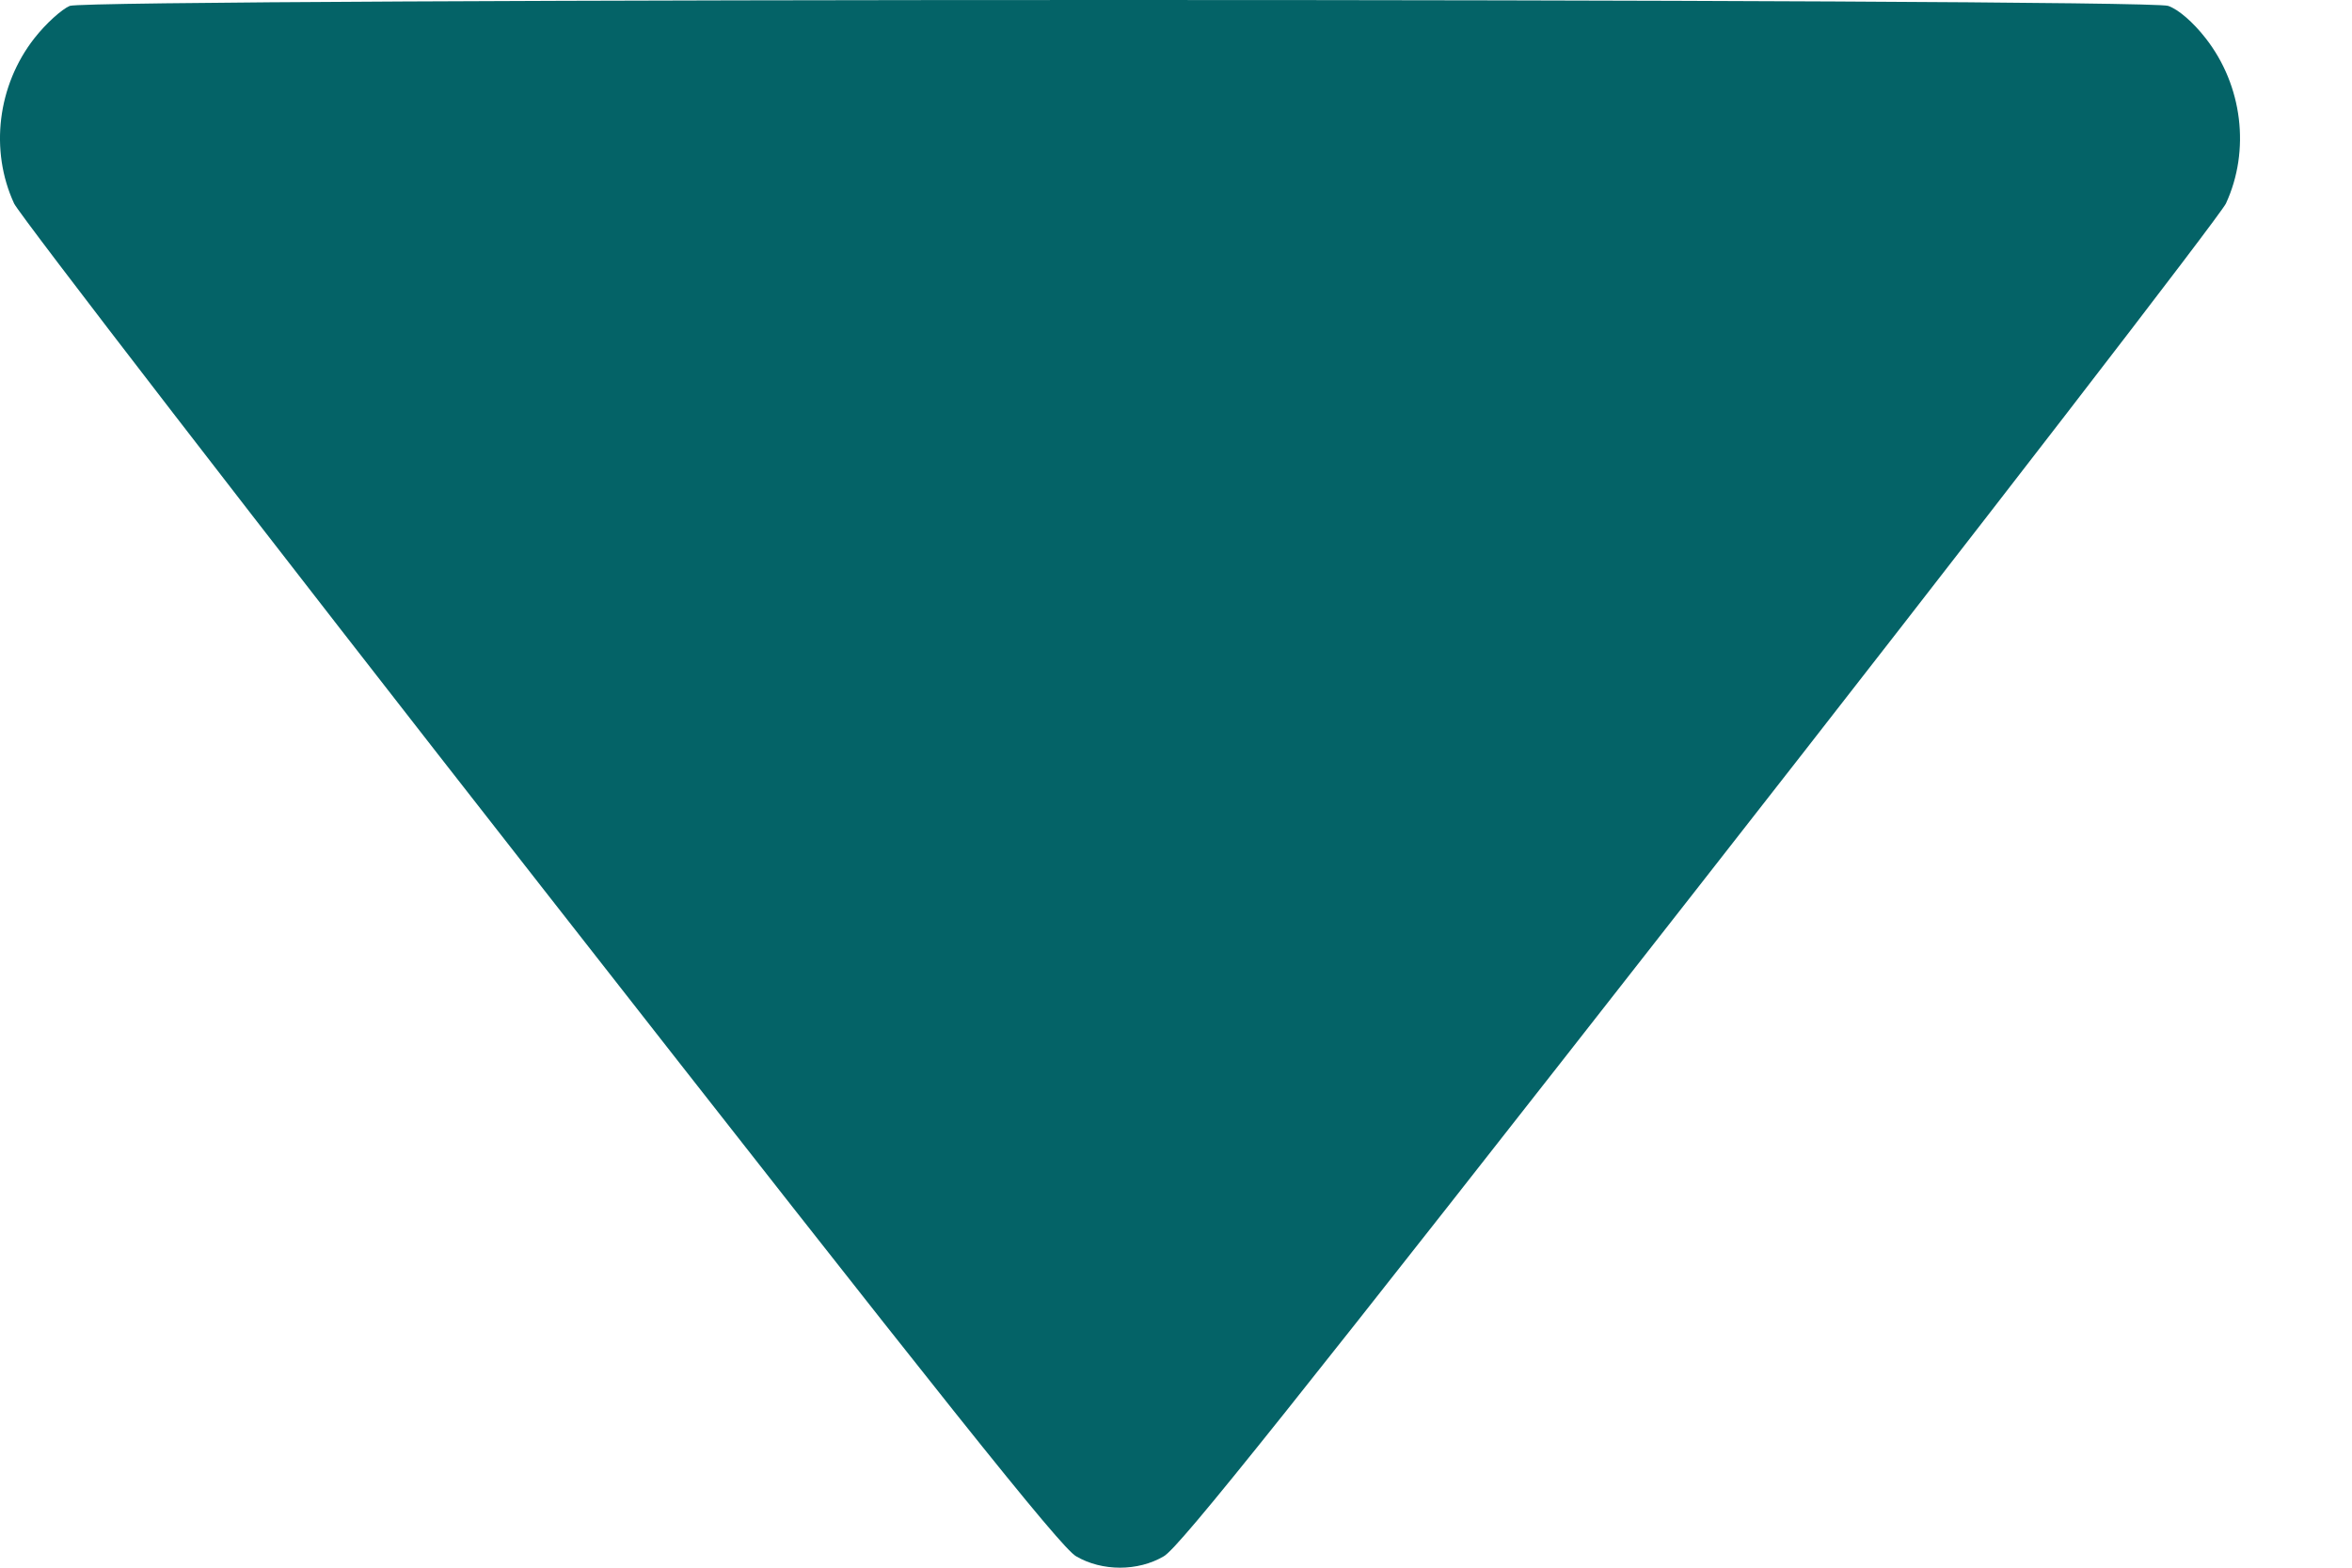 <svg width="18" height="12" viewBox="0 0 18 12" fill="none" xmlns="http://www.w3.org/2000/svg">
<path d="M0.534 0.045C0.473 0.071 0.353 0.178 0.262 0.294C-0.019 0.654 -0.08 1.151 0.108 1.558C0.155 1.653 1.968 4.007 4.139 6.781C7.218 10.717 8.119 11.849 8.236 11.913C8.434 12.029 8.709 12.029 8.906 11.913C9.024 11.849 9.925 10.717 13.004 6.781C15.175 4.007 16.988 1.653 17.035 1.558C17.223 1.151 17.162 0.654 16.881 0.294C16.784 0.169 16.67 0.071 16.593 0.045C16.422 -0.015 0.701 -0.015 0.534 0.045Z" fill="#046367"/>
</svg>
